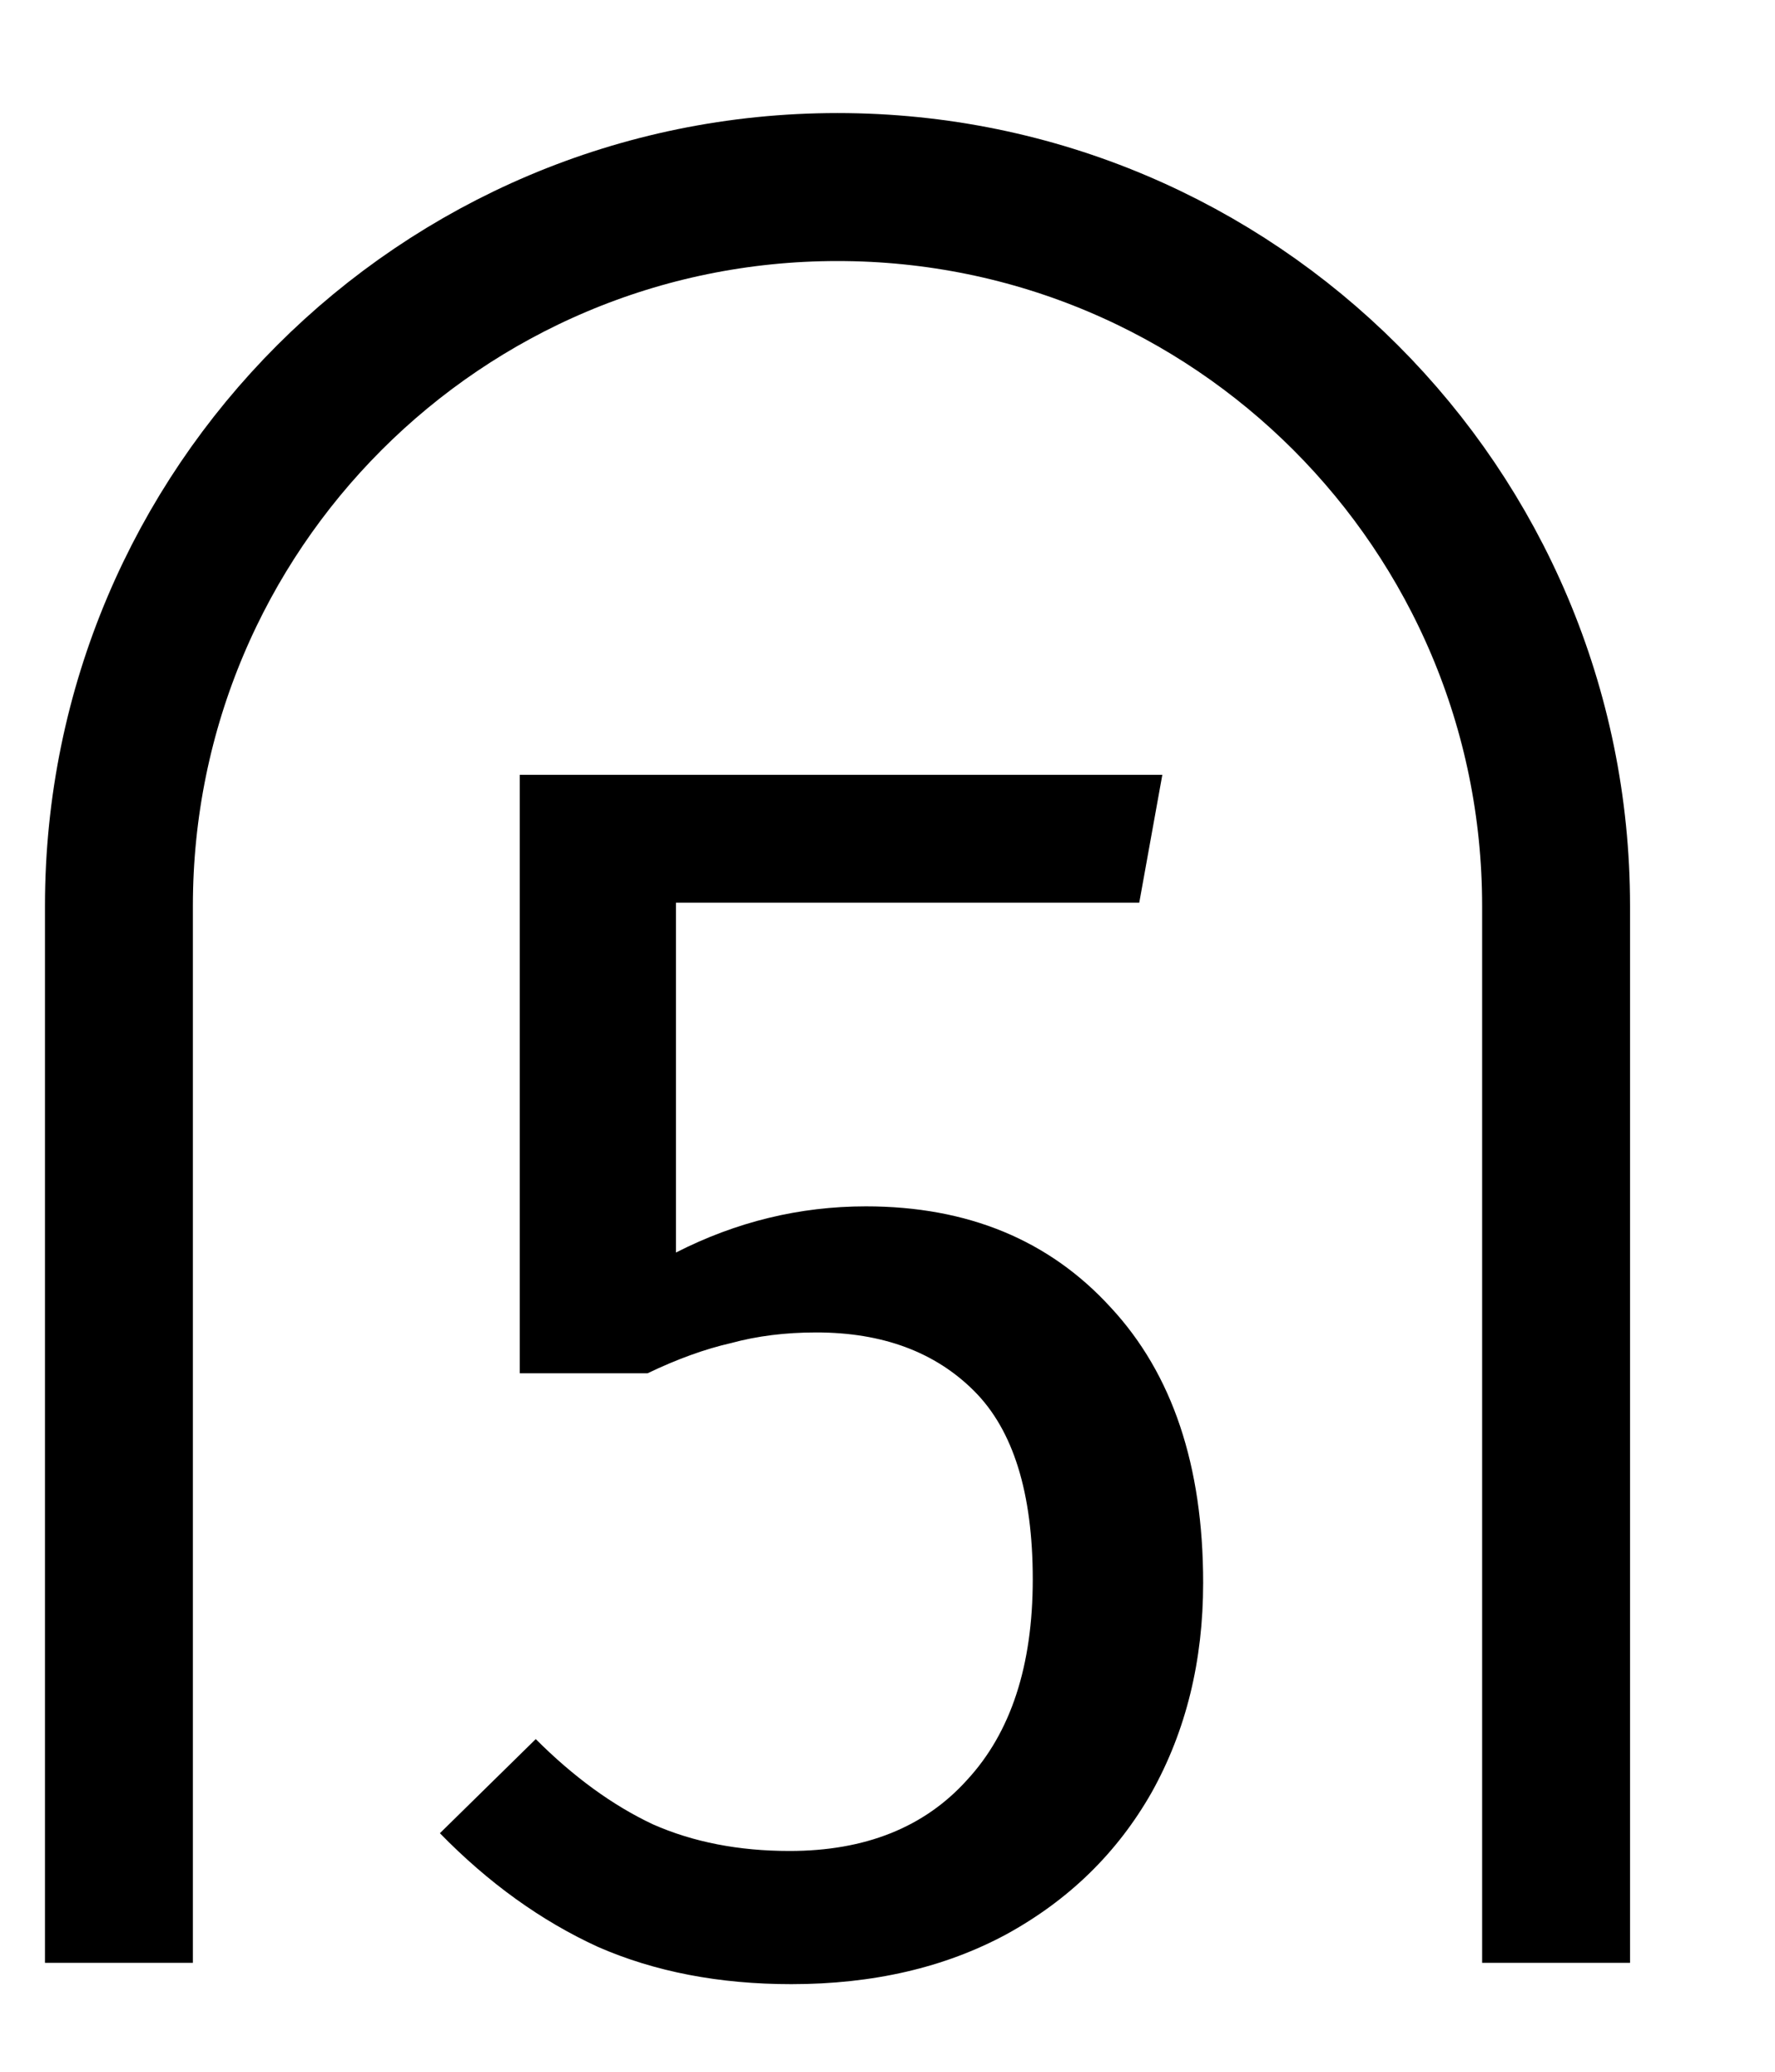 <svg width="12" height="14" viewBox="0 0 12 14" fill="none"
  xmlns="http://www.w3.org/2000/svg">
  <path d="M0.804 13.264V6.122C0.804 3.439 2.979 1.264 5.662 1.264C8.345 1.264 10.52 3.439 10.52 6.122V13.264" stroke="black"/>
  <path d="M7.702 6.1H4.57V8.464C4.978 8.256 5.406 8.152 5.854 8.152C6.542 8.152 7.094 8.38 7.51 8.836C7.926 9.284 8.134 9.904 8.134 10.696C8.134 11.224 8.018 11.696 7.786 12.112C7.554 12.52 7.226 12.84 6.802 13.072C6.386 13.296 5.902 13.408 5.35 13.408C4.862 13.408 4.426 13.324 4.042 13.156C3.658 12.98 3.302 12.724 2.974 12.388L3.622 11.752C3.878 12.008 4.142 12.2 4.414 12.328C4.686 12.448 4.994 12.508 5.338 12.508C5.85 12.508 6.25 12.348 6.538 12.028C6.834 11.708 6.982 11.256 6.982 10.672C6.982 10.088 6.85 9.664 6.586 9.4C6.322 9.136 5.966 9.004 5.518 9.004C5.31 9.004 5.118 9.028 4.942 9.076C4.766 9.116 4.578 9.184 4.378 9.28H3.514V5.236H7.858L7.702 6.1Z" fill="black"/>
</svg>

